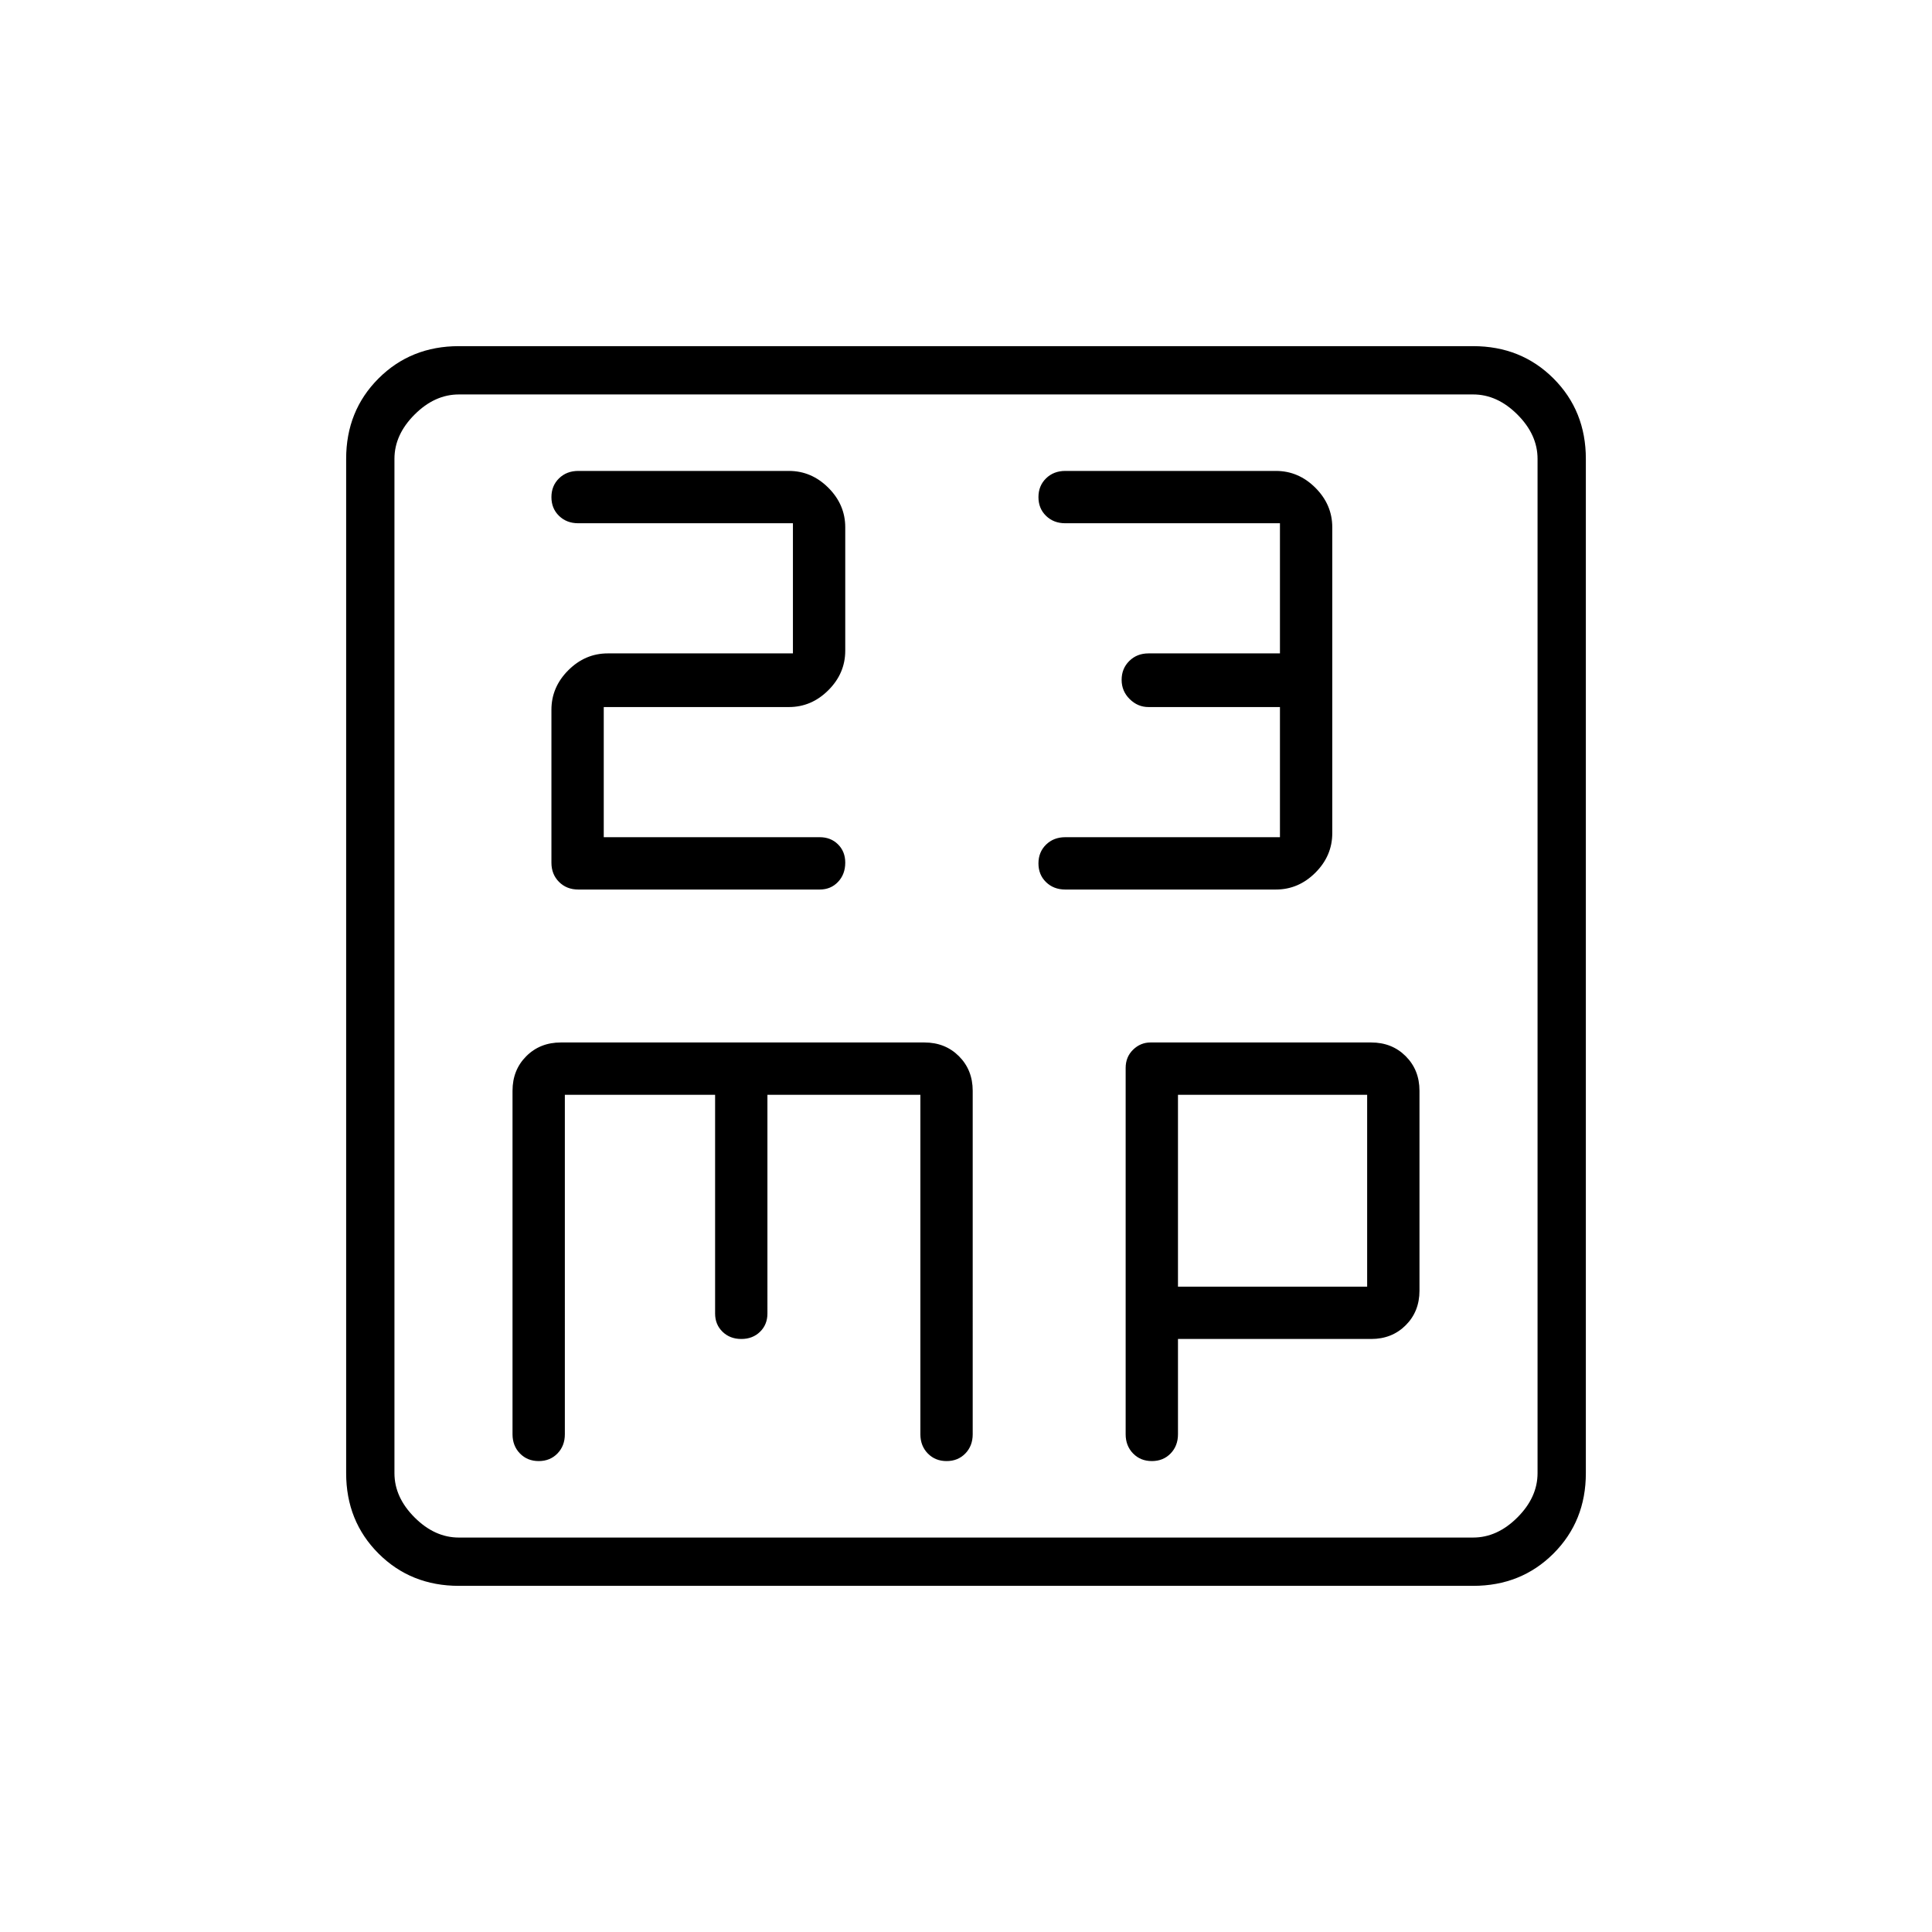 <svg xmlns="http://www.w3.org/2000/svg" height="40" viewBox="0 -960 960 960" width="40"><path d="M300-544v-64.67h92q11.23 0 19.62-8.38 8.38-8.38 8.38-19.62V-698q0-11.23-8.38-19.62Q403.23-726 392-726H287.33q-5.77 0-9.55 3.69-3.78 3.69-3.78 9.33 0 5.65 3.78 9.31 3.78 3.67 9.55 3.67H394v64.67h-92q-11.23 0-19.62 8.38-8.38 8.38-8.38 19.62v76q0 5.77 3.78 9.55 3.78 3.78 9.55 3.78h120q5.49 0 9.08-3.79 3.59-3.78 3.59-9.57 0-5.51-3.59-9.07-3.59-3.57-9.08-3.57H300Zm336 0H529.33q-5.77 0-9.55 3.69-3.78 3.69-3.78 9.33 0 5.65 3.78 9.31 3.78 3.67 9.55 3.67H634q11.23 0 19.62-8.38Q662-534.77 662-546v-152q0-11.23-8.38-19.62Q645.23-726 634-726H529.33q-5.77 0-9.55 3.69-3.78 3.69-3.78 9.33 0 5.65 3.78 9.31 3.78 3.67 9.55 3.67H636v64.67h-65.33q-5.74 0-9.54 3.77-3.8 3.77-3.8 9.37t4 9.56q4 3.96 9.34 3.96H636V-544ZM228-172q-23.85 0-39.93-16.07Q172-204.15 172-228v-504q0-23.85 16.07-39.93Q204.15-788 228-788h504q23.85 0 39.93 16.07Q788-755.85 788-732v504q0 23.85-16.07 39.93Q755.85-172 732-172H228Zm0-24h504q12 0 22-10t10-22v-504q0-12-10-22t-22-10H228q-12 0-22 10t-10 22v504q0 12 10 22t22 10Zm-32-568v568-568Zm84.67 348h74.66v108.67q0 5.49 3.69 9.07 3.69 3.59 9.34 3.59 5.64 0 9.31-3.59 3.66-3.58 3.66-9.07V-416h76v168.67q0 5.77 3.69 9.55 3.69 3.78 9.34 3.78 5.64 0 9.31-3.78 3.66-3.78 3.66-9.55V-418q0-10.33-6.83-17.17-6.83-6.83-17.17-6.83H278.67q-10.34 0-17.17 6.83-6.83 6.84-6.83 17.17v170.67q0 5.77 3.69 9.55 3.69 3.78 9.33 3.78 5.64 0 9.31-3.78 3.67-3.78 3.67-9.55V-416Zm304.66 121.33h96q10.34 0 17.17-6.83 6.83-6.83 6.83-17.17V-418q0-10.33-6.83-17.17-6.83-6.83-17.17-6.83H571.69q-4.98 0-8.67 3.59-3.69 3.59-3.69 9.08v182q0 5.77 3.69 9.55 3.69 3.78 9.34 3.78 5.64 0 9.31-3.78 3.66-3.78 3.66-9.55v-47.34Zm0-26V-416h94v95.33h-94Z"/></svg>